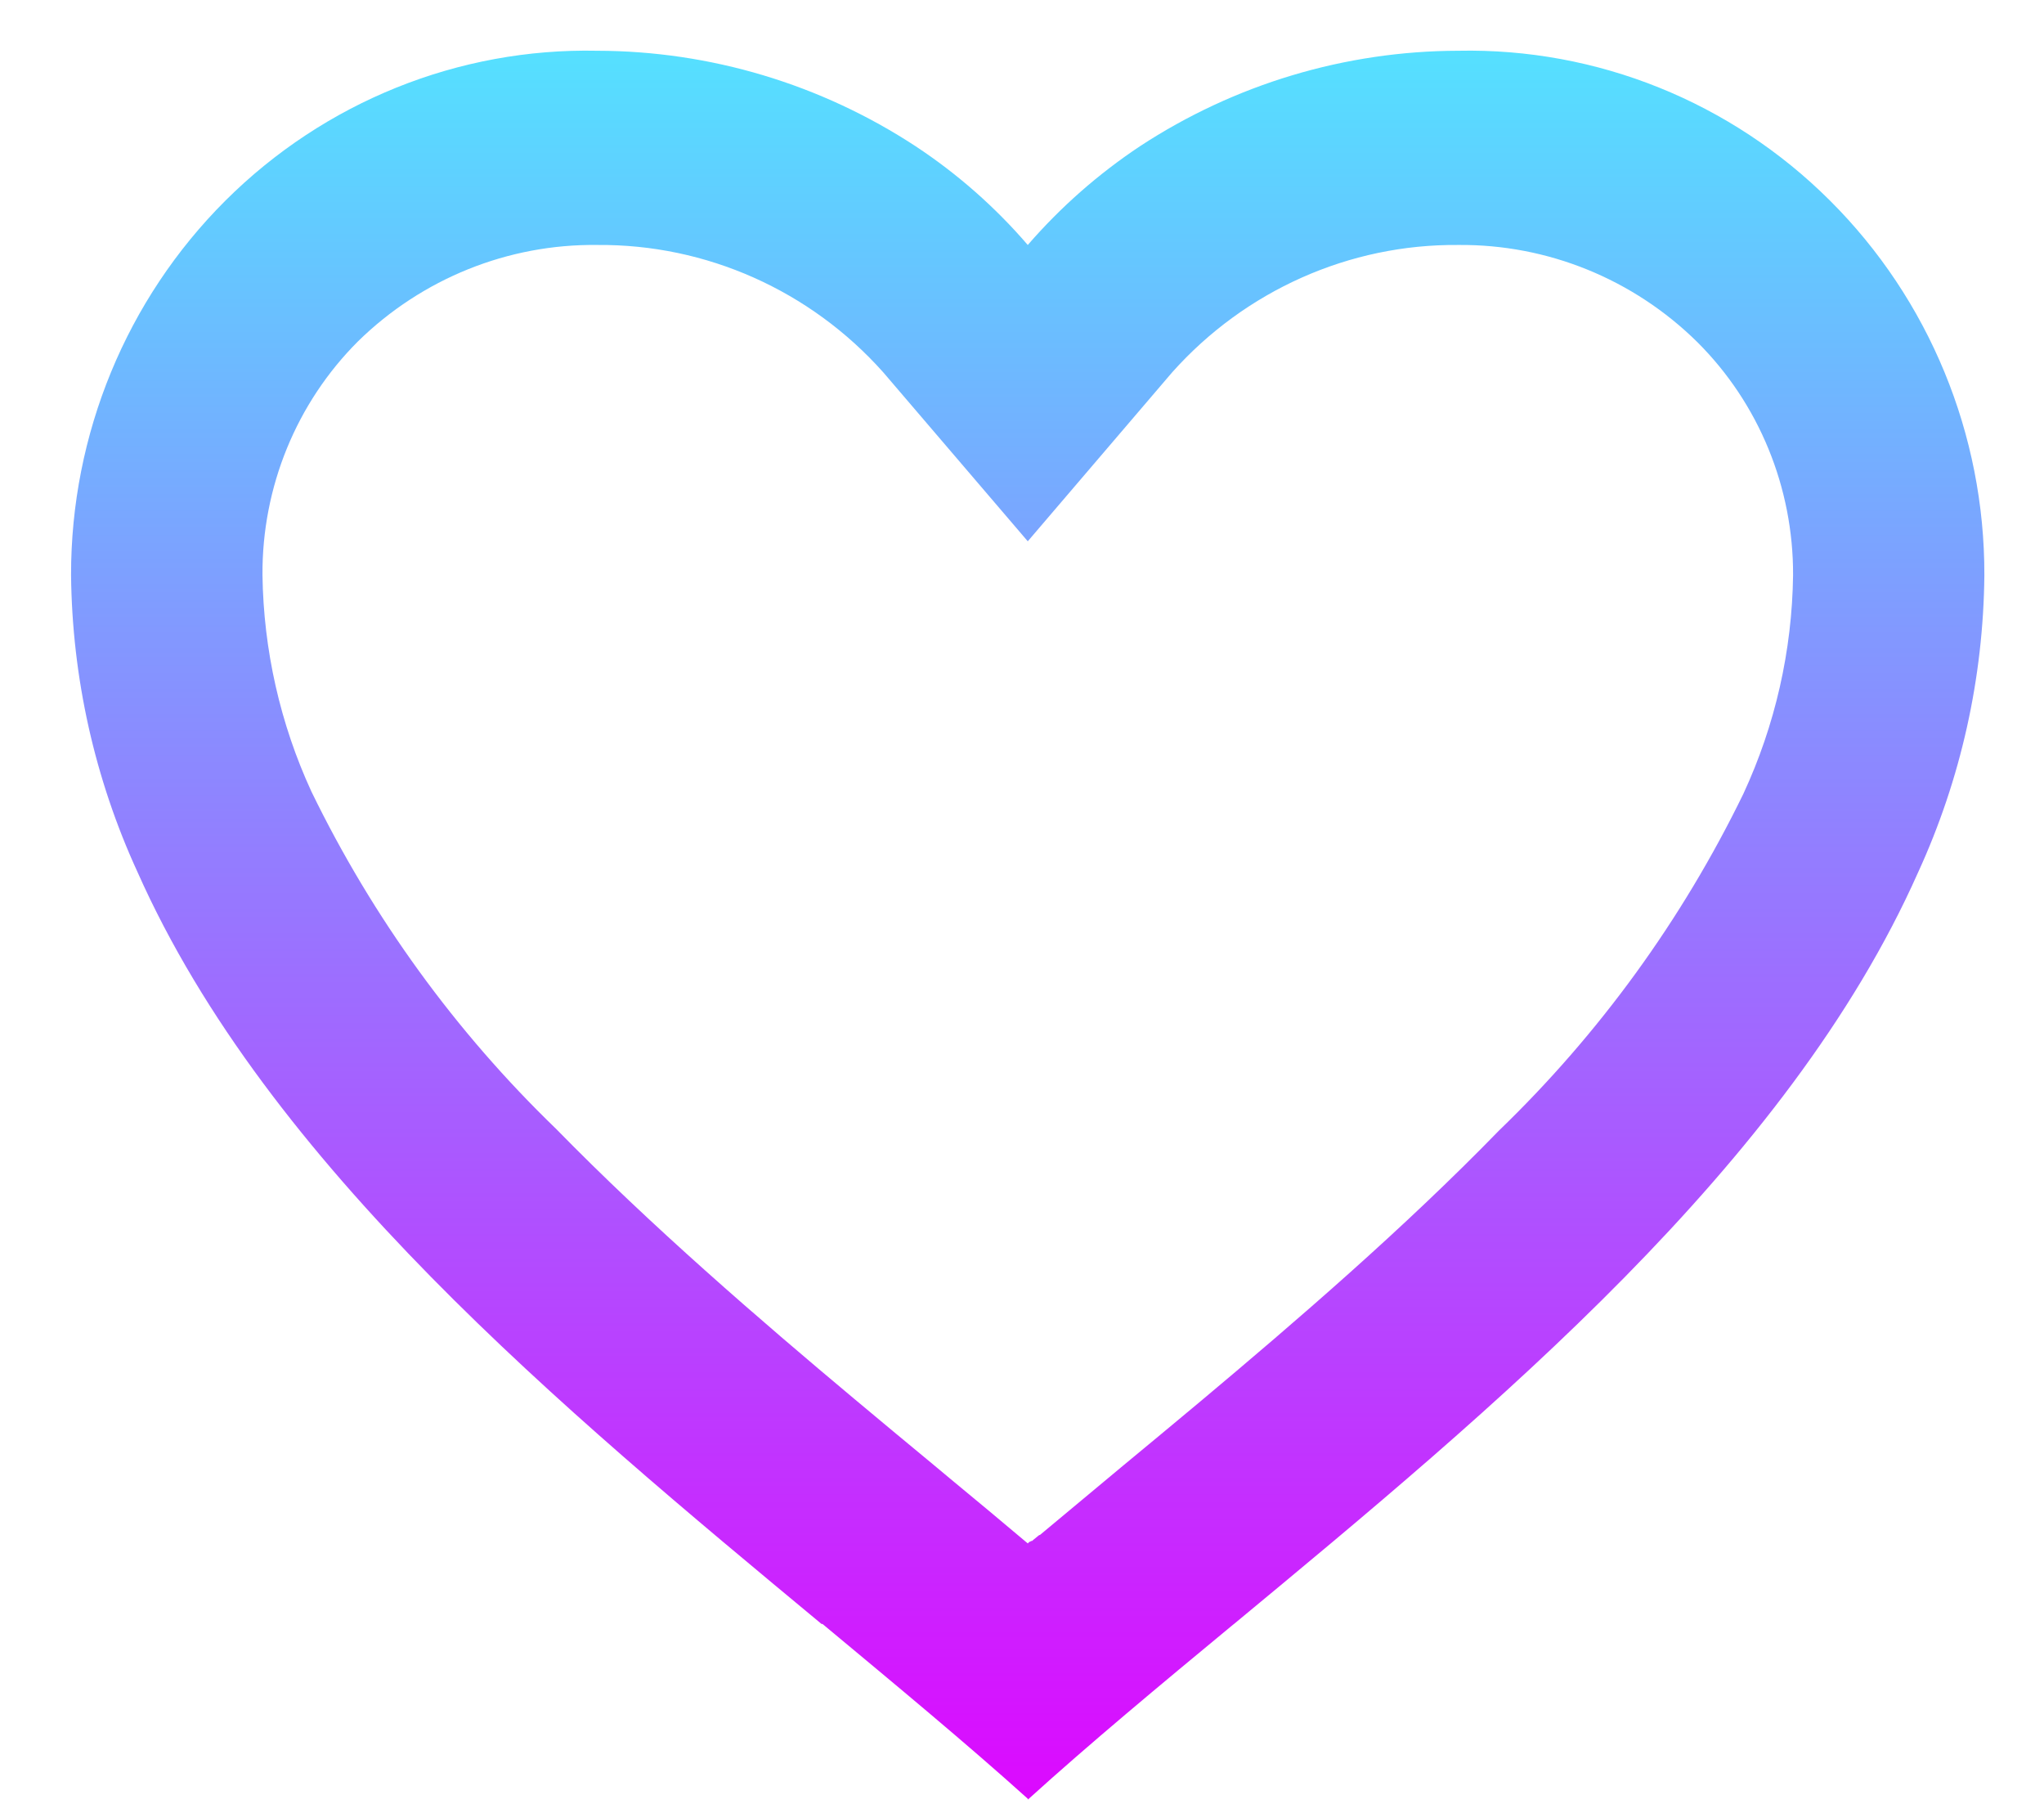 <svg width="17" height="15" viewBox="0 0 17 15" fill="none" xmlns="http://www.w3.org/2000/svg">
<path d="M8.548 14.957C8.035 14.495 7.455 14.015 6.841 13.504H6.833C4.673 11.711 2.225 9.683 1.144 7.252C0.788 6.478 0.6 5.636 0.591 4.783C0.589 3.611 1.052 2.489 1.875 1.668C2.699 0.847 3.814 0.398 4.967 0.422C5.907 0.424 6.826 0.699 7.615 1.216C7.962 1.445 8.276 1.721 8.548 2.037C8.821 1.722 9.135 1.446 9.481 1.216C10.27 0.699 11.189 0.424 12.128 0.422C13.282 0.398 14.397 0.847 15.22 1.668C16.044 2.489 16.507 3.611 16.504 4.783C16.496 5.638 16.308 6.481 15.952 7.256C14.871 9.687 12.424 11.714 10.263 13.504L10.255 13.51C9.641 14.018 9.062 14.499 8.549 14.964L8.548 14.957ZM4.967 2.037C4.226 2.028 3.511 2.316 2.978 2.838C2.465 3.35 2.178 4.052 2.183 4.783C2.192 5.405 2.33 6.018 2.59 6.582C3.1 7.631 3.789 8.58 4.624 9.386C5.413 10.193 6.32 10.975 7.105 11.632C7.322 11.814 7.543 11.997 7.764 12.18L7.903 12.296C8.116 12.472 8.335 12.654 8.548 12.834L8.558 12.824L8.563 12.82H8.568L8.575 12.814H8.579H8.583L8.597 12.802L8.63 12.775L8.635 12.771L8.644 12.764H8.649L8.656 12.758L9.184 12.318L9.323 12.202C9.546 12.017 9.768 11.834 9.985 11.652C10.769 10.995 11.677 10.214 12.466 9.402C13.301 8.597 13.99 7.648 14.5 6.6C14.764 6.031 14.905 5.411 14.913 4.783C14.916 4.054 14.629 3.355 14.117 2.845C13.585 2.32 12.87 2.03 12.128 2.037C11.223 2.029 10.357 2.415 9.749 3.096L8.548 4.501L7.346 3.096C6.739 2.415 5.873 2.029 4.967 2.037Z" fill="url(#paint0_linear)"/>
<defs>
<linearGradient id="paint0_linear" x1="8.548" y1="0.421" x2="8.548" y2="14.964" gradientUnits="userSpaceOnUse">
<stop stop-color="#55E0FF"/>
<stop offset="1" stop-color="#DC09FF"/>
</linearGradient>
</defs>
</svg>
